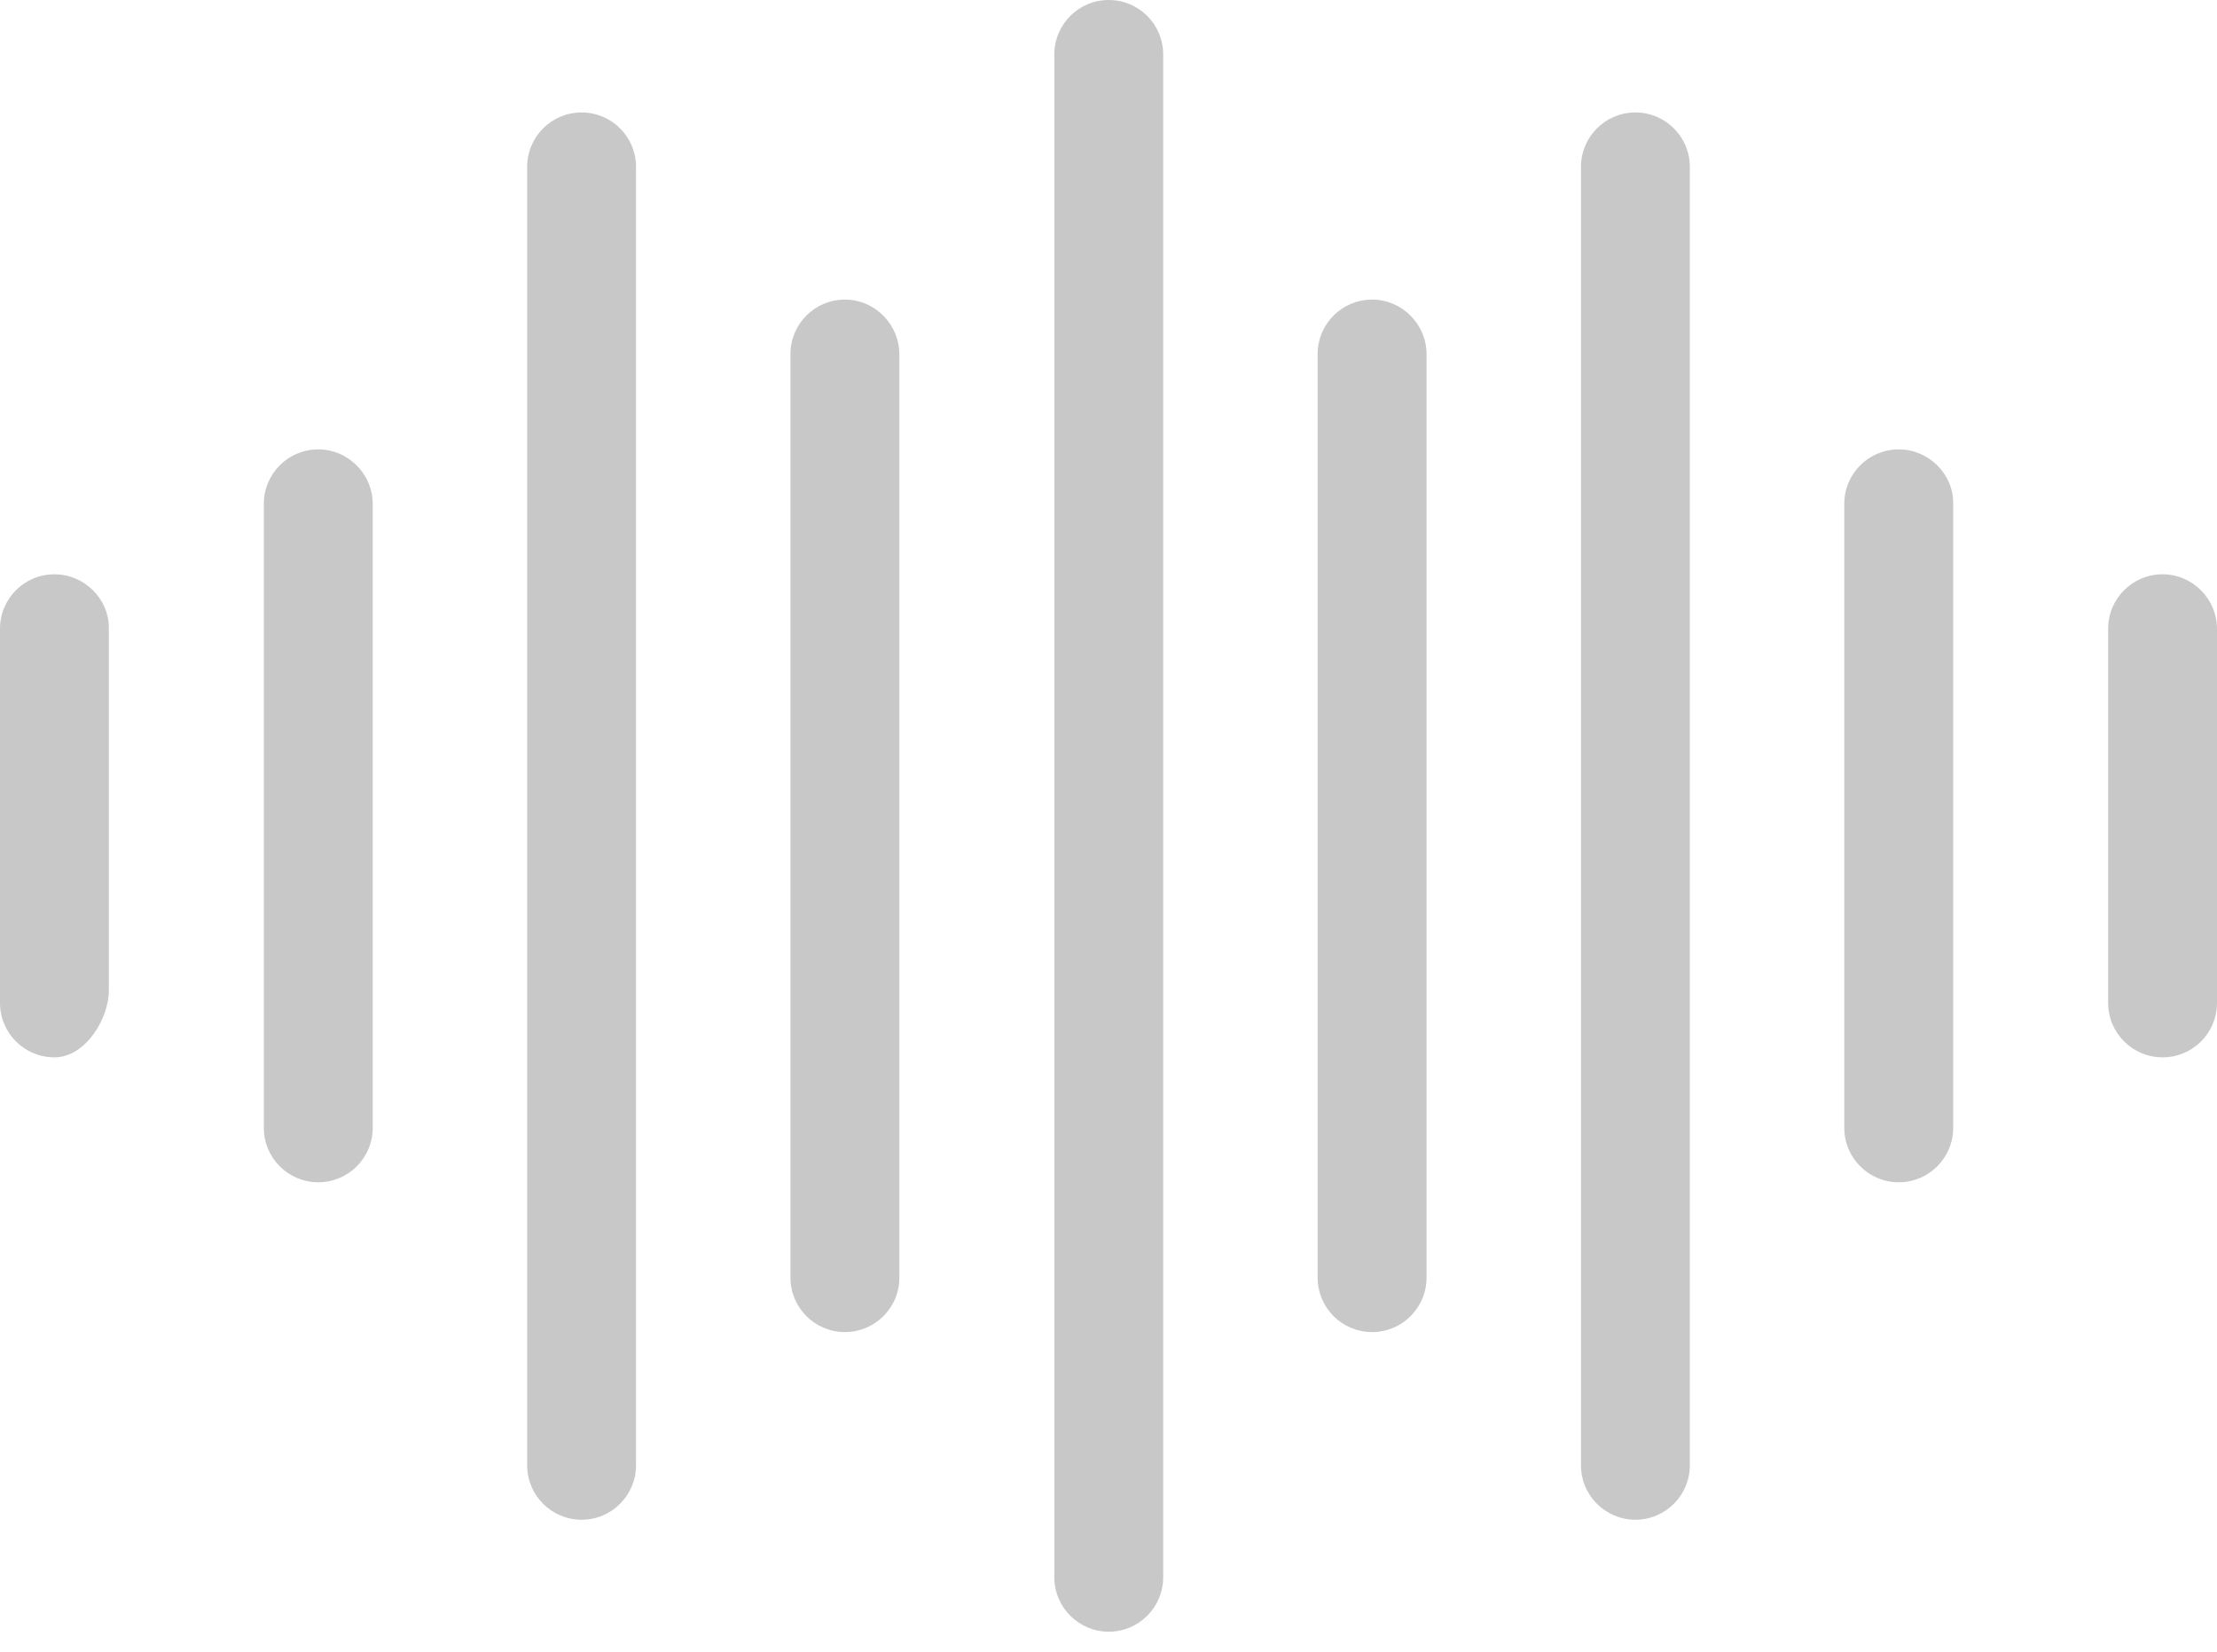 <svg width="51" height="38" viewBox="0 0 51 38" fill="none" xmlns="http://www.w3.org/2000/svg">
<path fill-rule="evenodd" clip-rule="evenodd" d="M7.322 10.338C6.63 10.338 6.069 10.899 6.069 11.59V25.947C6.069 26.639 6.63 27.199 7.322 27.199C8.013 27.199 8.574 26.639 8.574 25.947V11.59C8.574 10.911 8.013 10.338 7.322 10.338Z" fill="#C8C8C8"/>
<path fill-rule="evenodd" clip-rule="evenodd" d="M1.252 13.212C0.56 13.212 0 13.772 0 14.464V23.073C0 23.765 0.56 24.325 1.252 24.325C1.968 24.325 2.504 23.431 2.504 22.787V14.464C2.516 13.784 1.944 13.212 1.252 13.212Z" fill="#C8C8C8"/>
<path fill-rule="evenodd" clip-rule="evenodd" d="M49.748 13.212C49.056 13.212 48.496 13.772 48.496 14.464V23.073C48.496 23.765 49.056 24.325 49.748 24.325C50.44 24.325 51 23.765 51 23.073V14.464C51 13.784 50.44 13.212 49.748 13.212Z" fill="#C8C8C8"/>
<path fill-rule="evenodd" clip-rule="evenodd" d="M43.679 10.338C42.987 10.338 42.426 10.899 42.426 11.59V25.947C42.426 26.639 42.987 27.199 43.679 27.199C44.37 27.199 44.931 26.639 44.931 25.947V11.59C44.943 10.911 44.37 10.338 43.679 10.338Z" fill="#C8C8C8"/>
<path fill-rule="evenodd" clip-rule="evenodd" d="M37.621 2.587C36.929 2.587 36.369 3.148 36.369 3.839V33.71C36.369 34.401 36.929 34.962 37.621 34.962C38.313 34.962 38.873 34.401 38.873 33.71V3.839C38.873 3.148 38.313 2.587 37.621 2.587Z" fill="#C8C8C8"/>
<path fill-rule="evenodd" clip-rule="evenodd" d="M31.564 6.892C30.872 6.892 30.311 7.453 30.311 8.144V29.393C30.311 30.085 30.872 30.645 31.564 30.645C32.255 30.645 32.816 30.085 32.816 29.393V8.144C32.816 7.464 32.255 6.892 31.564 6.892Z" fill="#C8C8C8"/>
<path fill-rule="evenodd" clip-rule="evenodd" d="M25.506 0C24.814 0 24.254 0.56 24.254 1.252V36.285C24.254 36.977 24.814 37.538 25.506 37.538C26.198 37.538 26.758 36.977 26.758 36.285V1.252C26.758 0.56 26.198 0 25.506 0Z" fill="#C8C8C8"/>
<path fill-rule="evenodd" clip-rule="evenodd" d="M19.436 6.892C18.745 6.892 18.184 7.453 18.184 8.144V29.393C18.184 30.085 18.745 30.645 19.436 30.645C20.128 30.645 20.689 30.085 20.689 29.393V8.156C20.689 7.464 20.128 6.892 19.436 6.892Z" fill="#C8C8C8"/>
<path fill-rule="evenodd" clip-rule="evenodd" d="M13.379 2.587C12.687 2.587 12.127 3.148 12.127 3.839V33.71C12.127 34.401 12.687 34.962 13.379 34.962C14.071 34.962 14.631 34.401 14.631 33.71V3.839C14.631 3.148 14.071 2.587 13.379 2.587Z" fill="#C8C8C8"/>
</svg>
